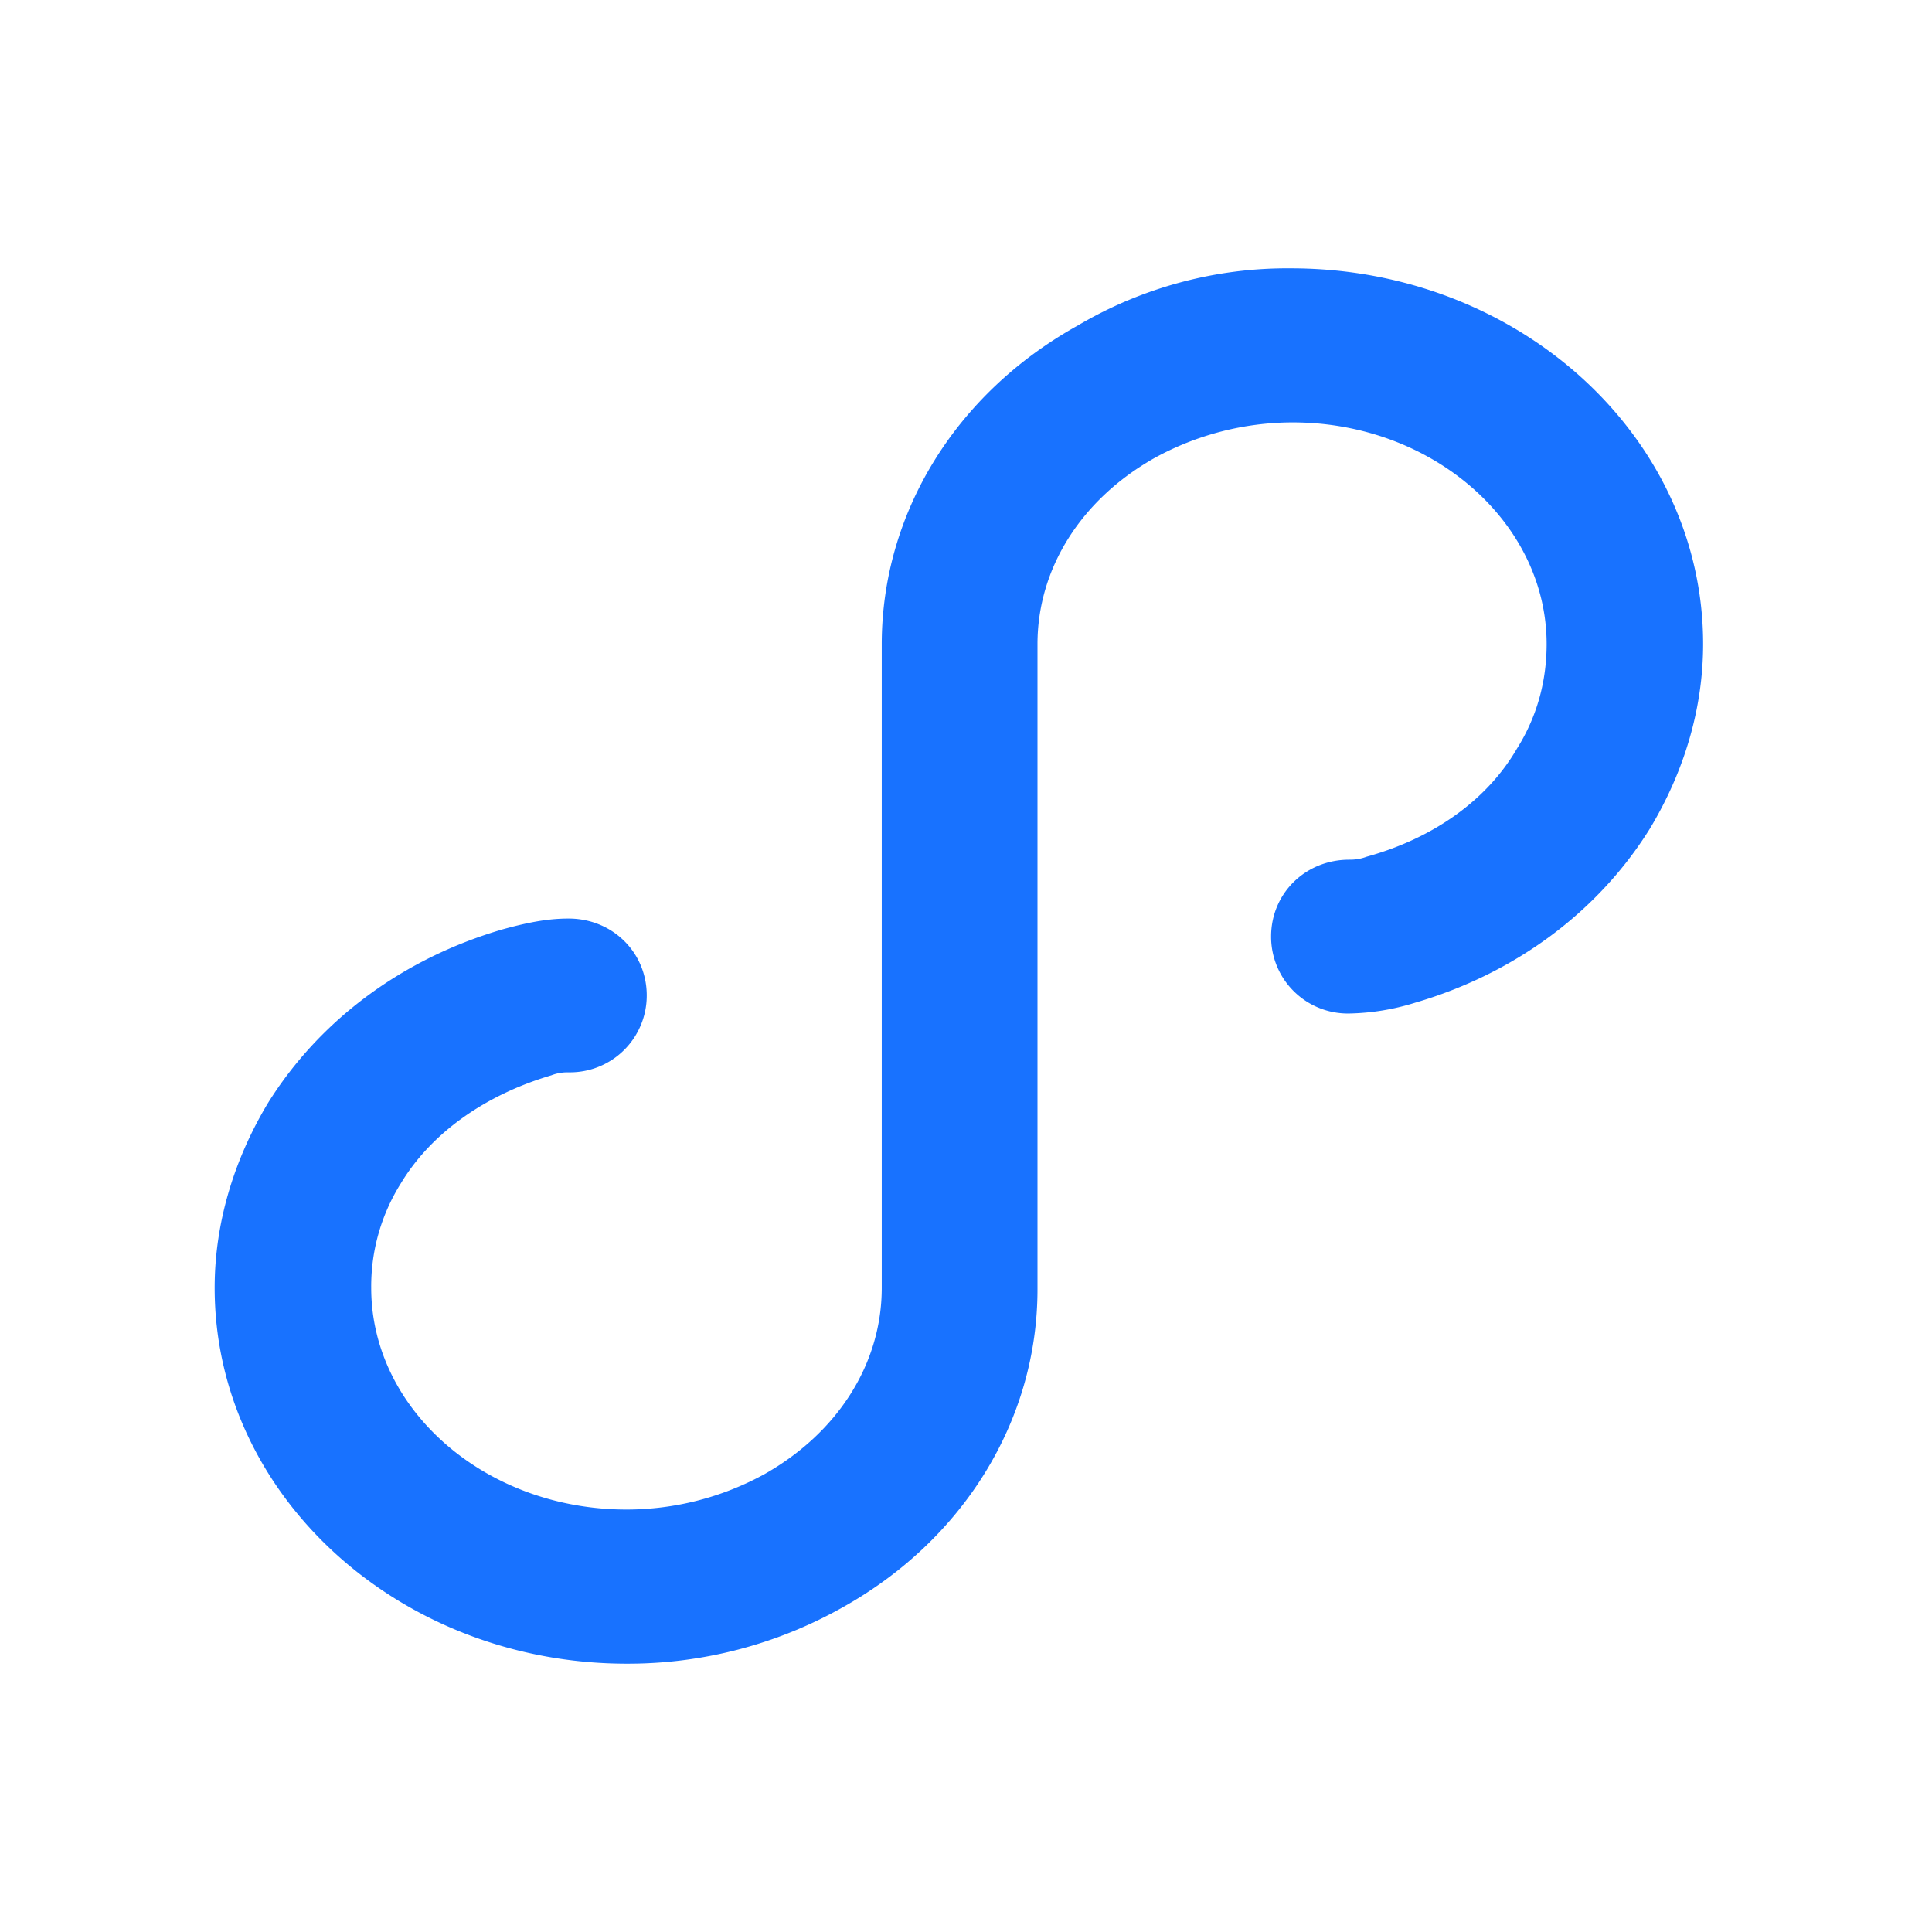 <svg t="1609997685980" class="icon" viewBox="0 0 1024 1024" version="1.1" xmlns="http://www.w3.org/2000/svg" p-id="2701" width="200" height="200"><path d="M0 0h1024v1024H0z" fill="#D8D8D8" fill-opacity="0" p-id="2702"></path><path d="M684.26 142.222c120.462 0 218.425 89.031 218.425 199.14 0 34.219-10.069 67.698-28.217 97.849-27.449 44.089-71.396 76.743-124.53 92.274a124.331 124.331 0 0 1-34.816 5.689 40.676 40.676 0 0 1-41.415-40.789c0-22.926 18.261-40.732 41.415-40.732 1.621 0 5.035 0 9.188-1.564 35.698-9.87 63.886-30.18 79.644-57.202 10.752-17.067 15.787-35.982 15.787-55.524 0-64.569-60.644-117.476-134.599-117.476a152.348 152.348 0 0 0-72.96 18.716c-39.14 21.988-62.293 58.681-62.293 98.759v341.959c0 69.319-39.111 133.035-103.908 168.96a231.708 231.708 0 0 1-113.778 29.497C211.797 881.778 113.778 792.69 113.778 682.581c0-34.133 10.098-67.698 28.188-97.849 27.477-44.089 71.452-76.715 124.558-92.188 14.876-4.096 24.946-5.689 34.816-5.689 23.324 0 41.444 18.005 41.444 40.732a40.676 40.676 0 0 1-41.415 40.761c-1.678 0-5.063 0-9.159 1.593-35.755 10.581-63.915 31.061-79.673 57.145a102.628 102.628 0 0 0-15.787 55.552c0 64.569 60.644 117.447 135.282 117.447 25.543 0 50.631-6.428 73.017-18.688 39.111-22.044 62.293-58.709 62.293-98.759V341.504c0-69.319 39.083-132.949 103.879-168.96A218.425 218.425 0 0 1 684.26 142.222z" fill="#1872FF" p-id="2703"></path></svg>